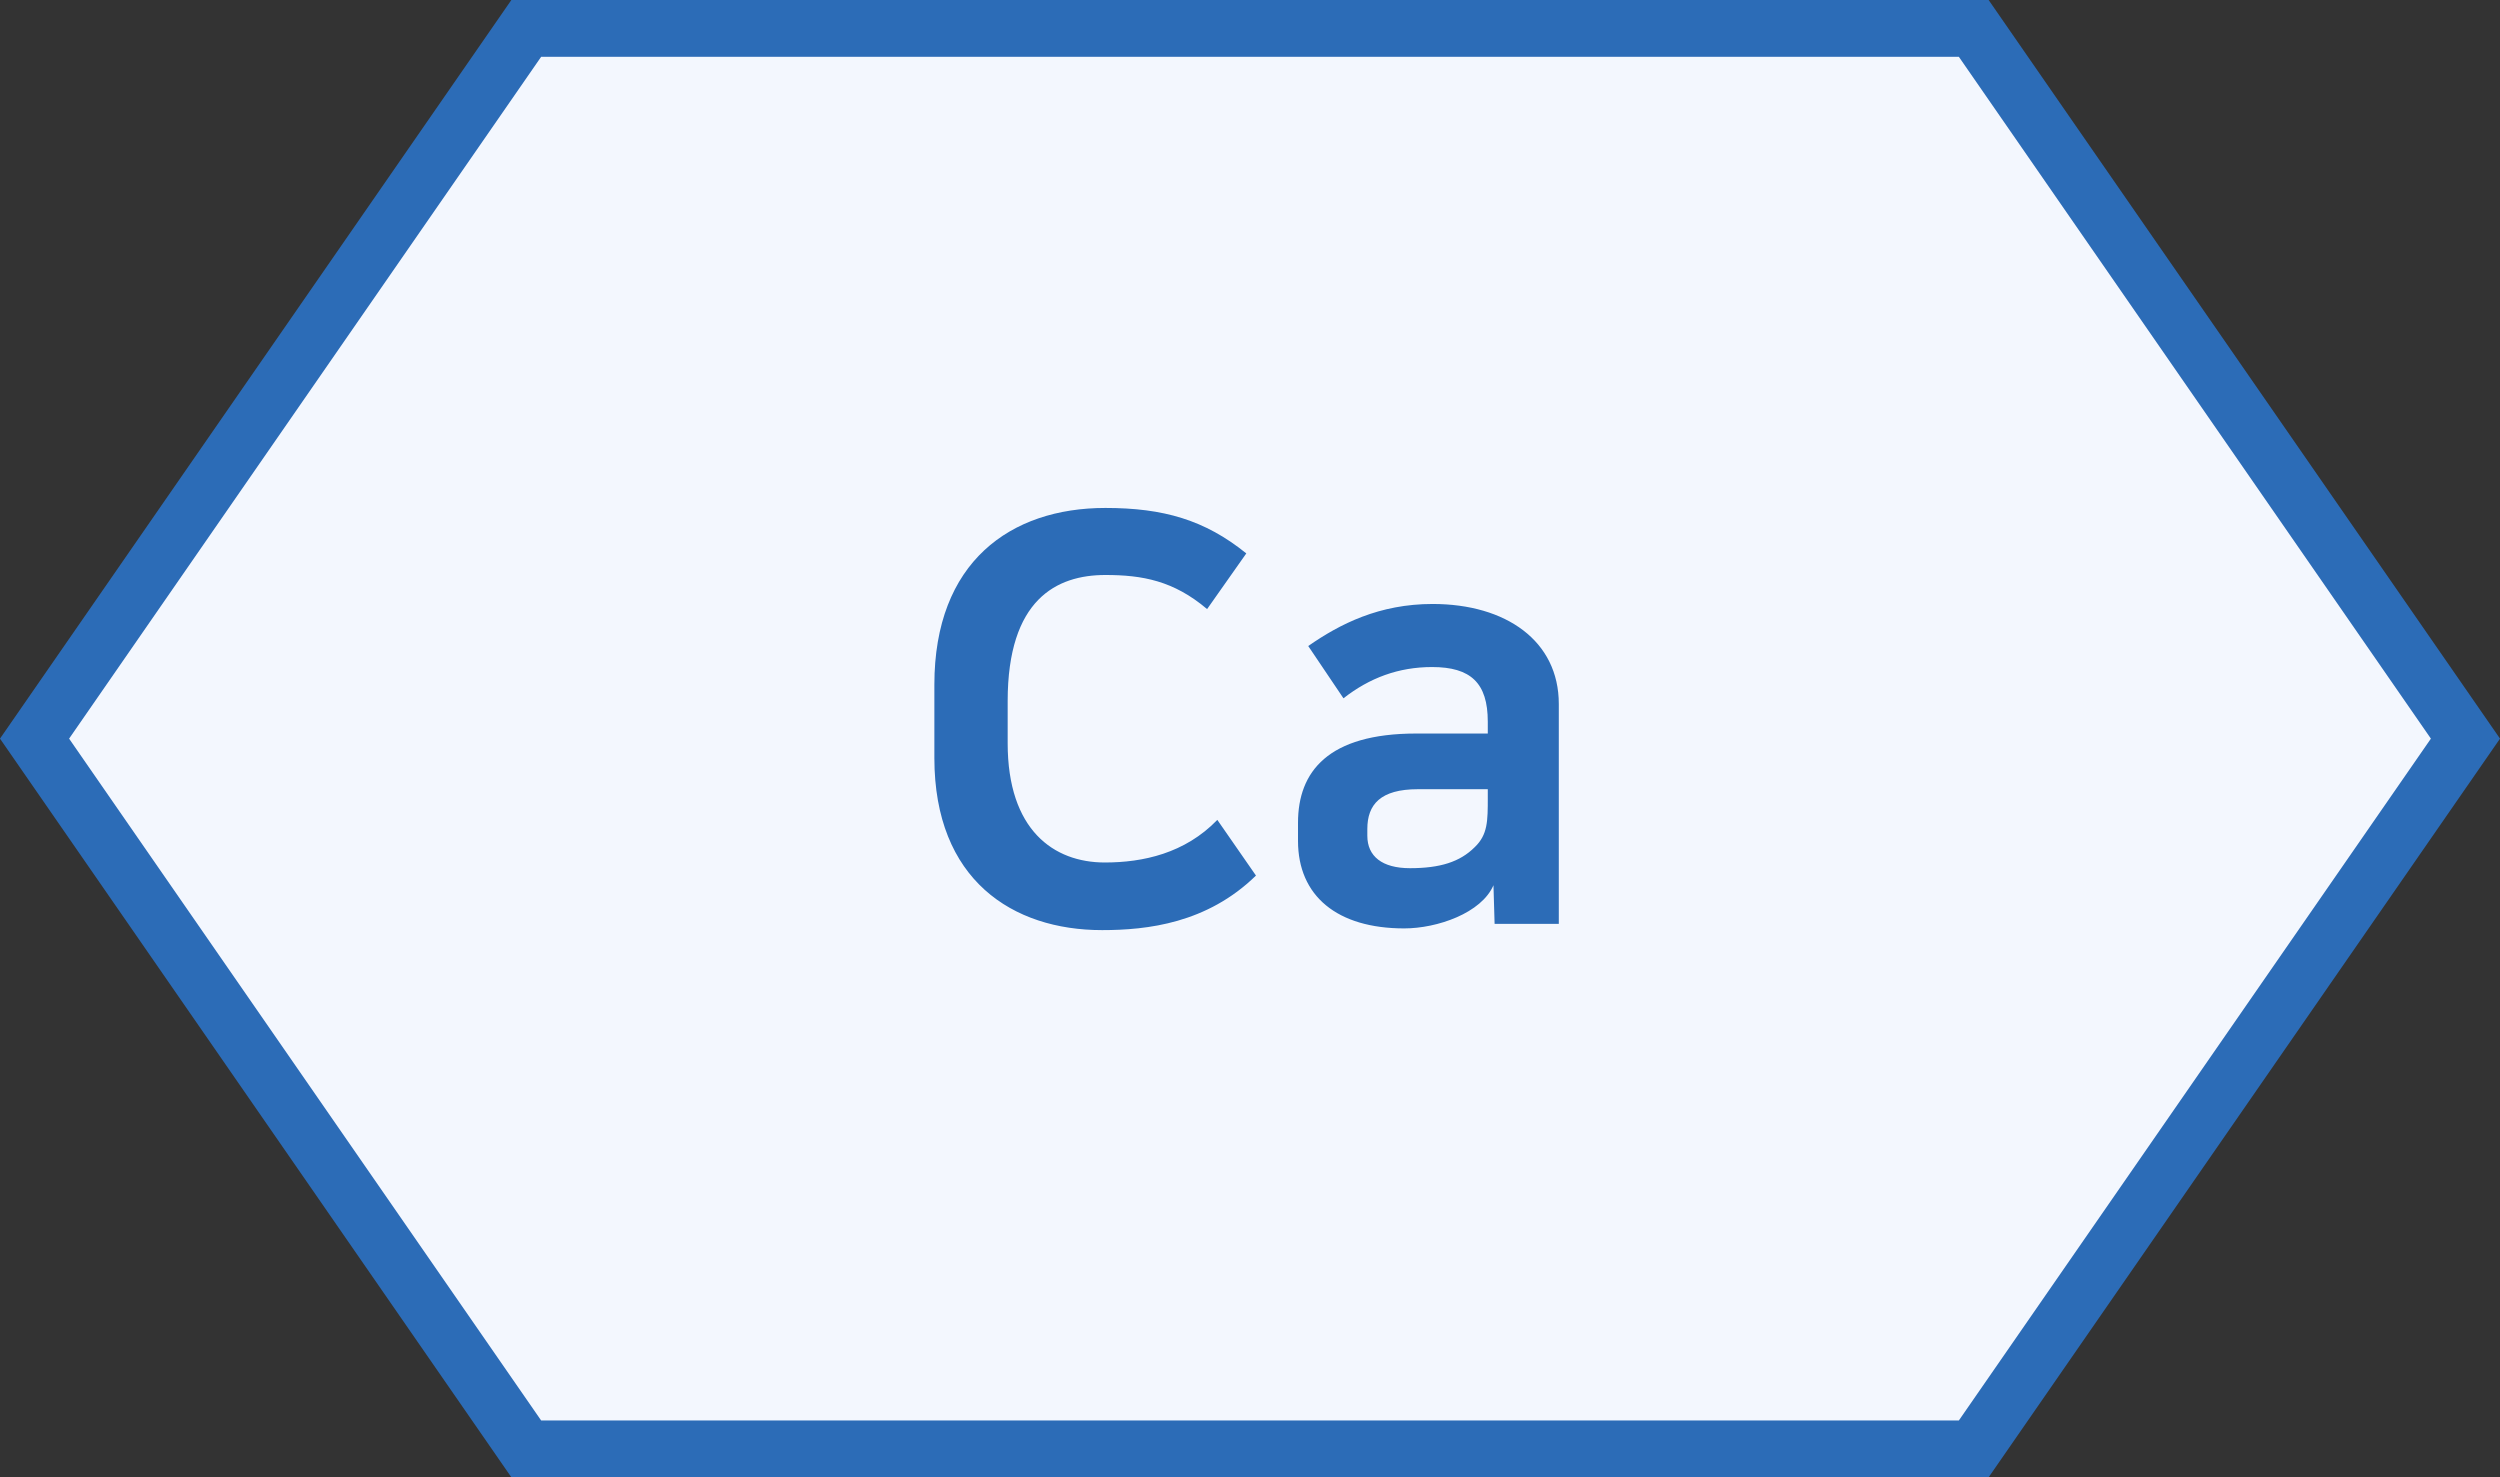 <svg xmlns="http://www.w3.org/2000/svg" width="44" height="26" viewBox="0 0 44 26">
    <rect x="0" y="0" width="44" height="26" fill="#333333" stroke="none"/>
    <g fill="none" fill-rule="evenodd">
        <path fill="#F3F7FE" stroke="#2C6CB7" d="M34.738.5H9.262L.608 13l8.654 12.5h25.476L43.392 13 34.738.5z"/>
        <path fill="#2C6CB7" fill-rule="nonzero" d="M19.395 16.37c.8 0 1.85-.12 2.71-.96l-.68-.98c-.57.59-1.31.75-1.98.75-.9 0-1.71-.57-1.71-2.1v-.74c0-1.79.86-2.22 1.72-2.22.65 0 1.2.1 1.79.6l.69-.98c-.73-.59-1.46-.8-2.48-.8-1.67 0-3.01.95-3.01 3.11v1.29c0 2.15 1.38 3.03 2.95 3.03zm5.32-.03c.58 0 1.36-.27 1.57-.76l.02.68h1.13v-3.87c0-1.11-.93-1.76-2.22-1.76-.94 0-1.63.35-2.19.74l.62.92c.46-.36.97-.55 1.56-.55.68 0 .98.28.98.96v.21h-1.26c-1.55 0-2.08.67-2.08 1.57v.32c0 .97.69 1.54 1.87 1.54zm.1-1.06c-.49 0-.75-.21-.75-.57v-.12c0-.43.23-.7.89-.7h1.23v.15c0 .41 0 .65-.23.87-.26.26-.61.37-1.14.37z"/>
    </g>
</svg>
